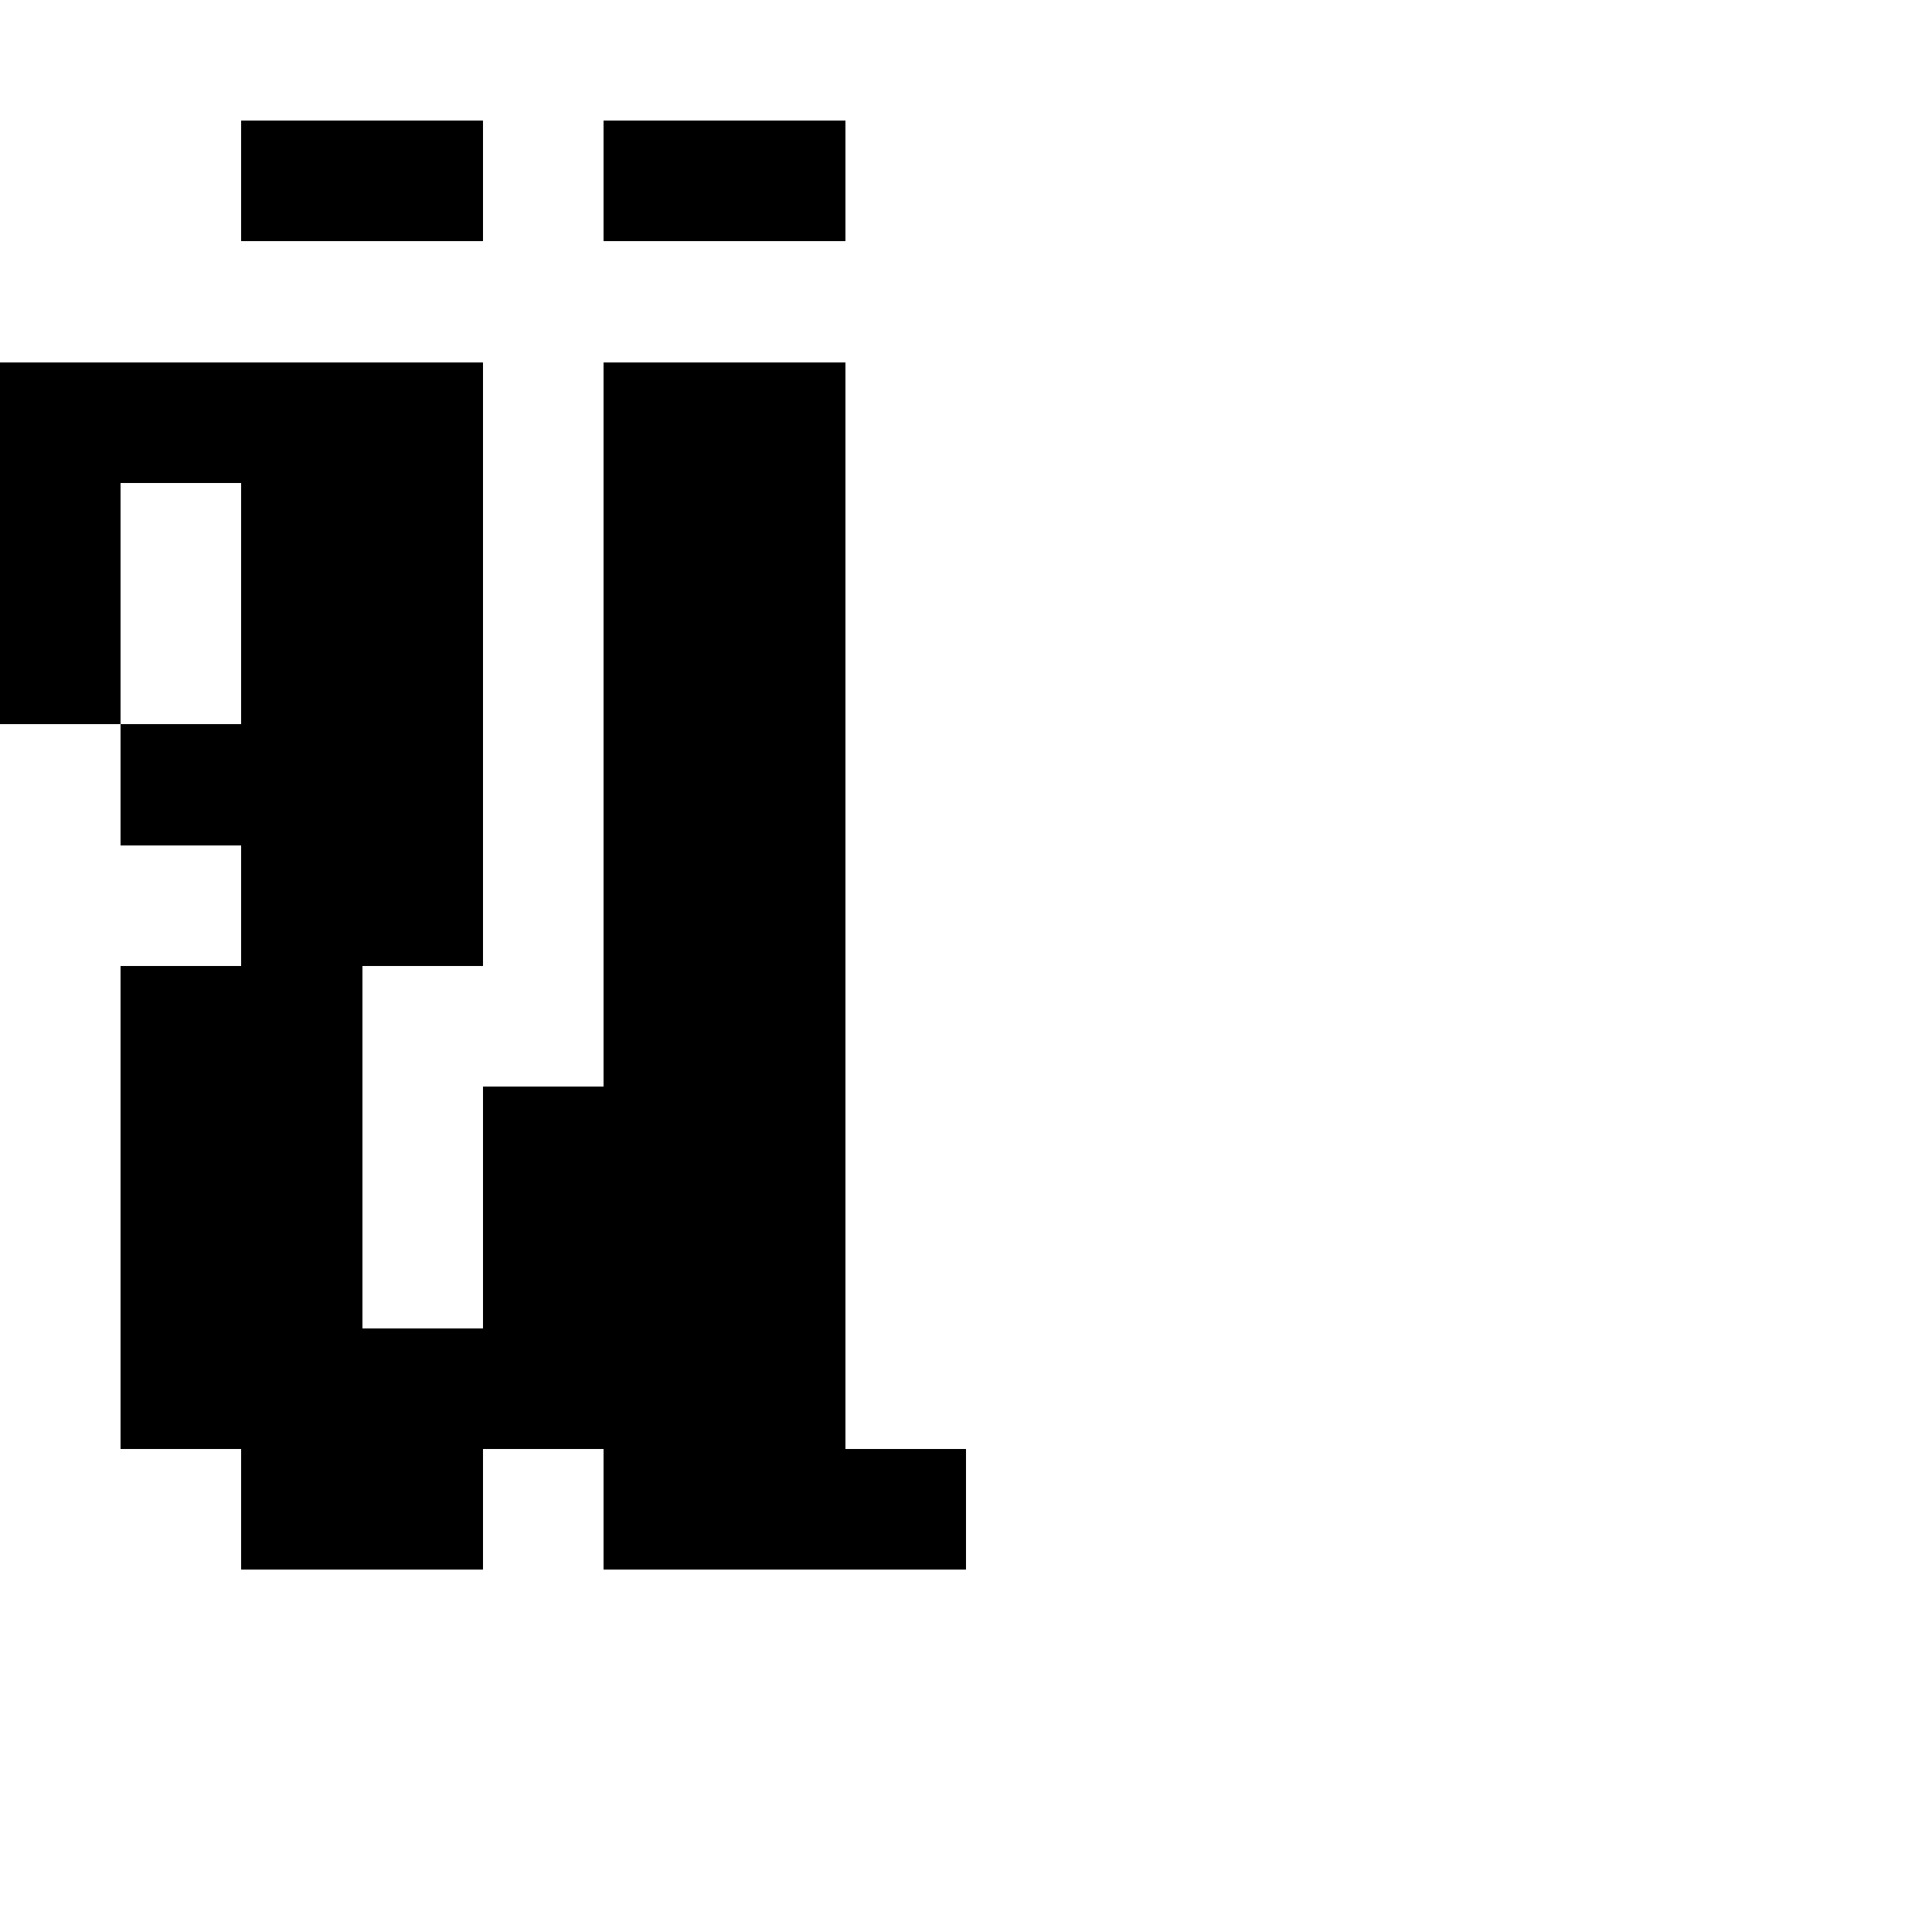 <?xml version="1.0" encoding="UTF-8" standalone="no"?>
<svg
   version="1.1"
   width="16"
   height="16"
   shape-rendering="crispEdges"
   id="svg110"
   sodipodi:docname="UUdieresis.svg"
   xmlns:inkscape="http://www.inkscape.org/namespaces/inkscape"
   xmlns:sodipodi="http://sodipodi.sourceforge.net/DTD/sodipodi-0.dtd"
   xmlns="http://www.w3.org/2000/svg"
   xmlns:svg="http://www.w3.org/2000/svg">
  <defs
     id="defs114" />
  <sodipodi:namedview
     id="namedview112"
     pagecolor="#ffffff"
     bordercolor="#000000"
     borderopacity="0.25"
     inkscape:showpageshadow="2"
     inkscape:pageopacity="0.0"
     inkscape:pagecheckerboard="0"
     inkscape:deskcolor="#d1d1d1" />
  <path
     id="rect2"
     d="M 2 1 L 2 2 L 3 2 L 4 2 L 4 1 L 3 1 L 2 1 z M 5 1 L 5 2 L 6 2 L 7 2 L 7 1 L 6 1 L 5 1 z M 0 3 L 0 4 L 0 5 L 0 6 L 1 6 L 1 5 L 1 4 L 2 4 L 2 5 L 2 6 L 1 6 L 1 7 L 2 7 L 2 8 L 1 8 L 1 9 L 1 10 L 1 11 L 1 12 L 2 12 L 2 13 L 3 13 L 4 13 L 4 12 L 5 12 L 5 13 L 6 13 L 7 13 L 8 13 L 8 12 L 7 12 L 7 11 L 7 10 L 7 9 L 7 8 L 7 7 L 7 6 L 7 5 L 7 4 L 7 3 L 6 3 L 5 3 L 5 4 L 5 5 L 5 6 L 5 7 L 5 8 L 5 9 L 4 9 L 4 10 L 4 11 L 3 11 L 3 10 L 3 9 L 3 8 L 4 8 L 4 7 L 4 6 L 4 5 L 4 4 L 4 3 L 3 3 L 2 3 L 1 3 L 0 3 z " />
</svg>

